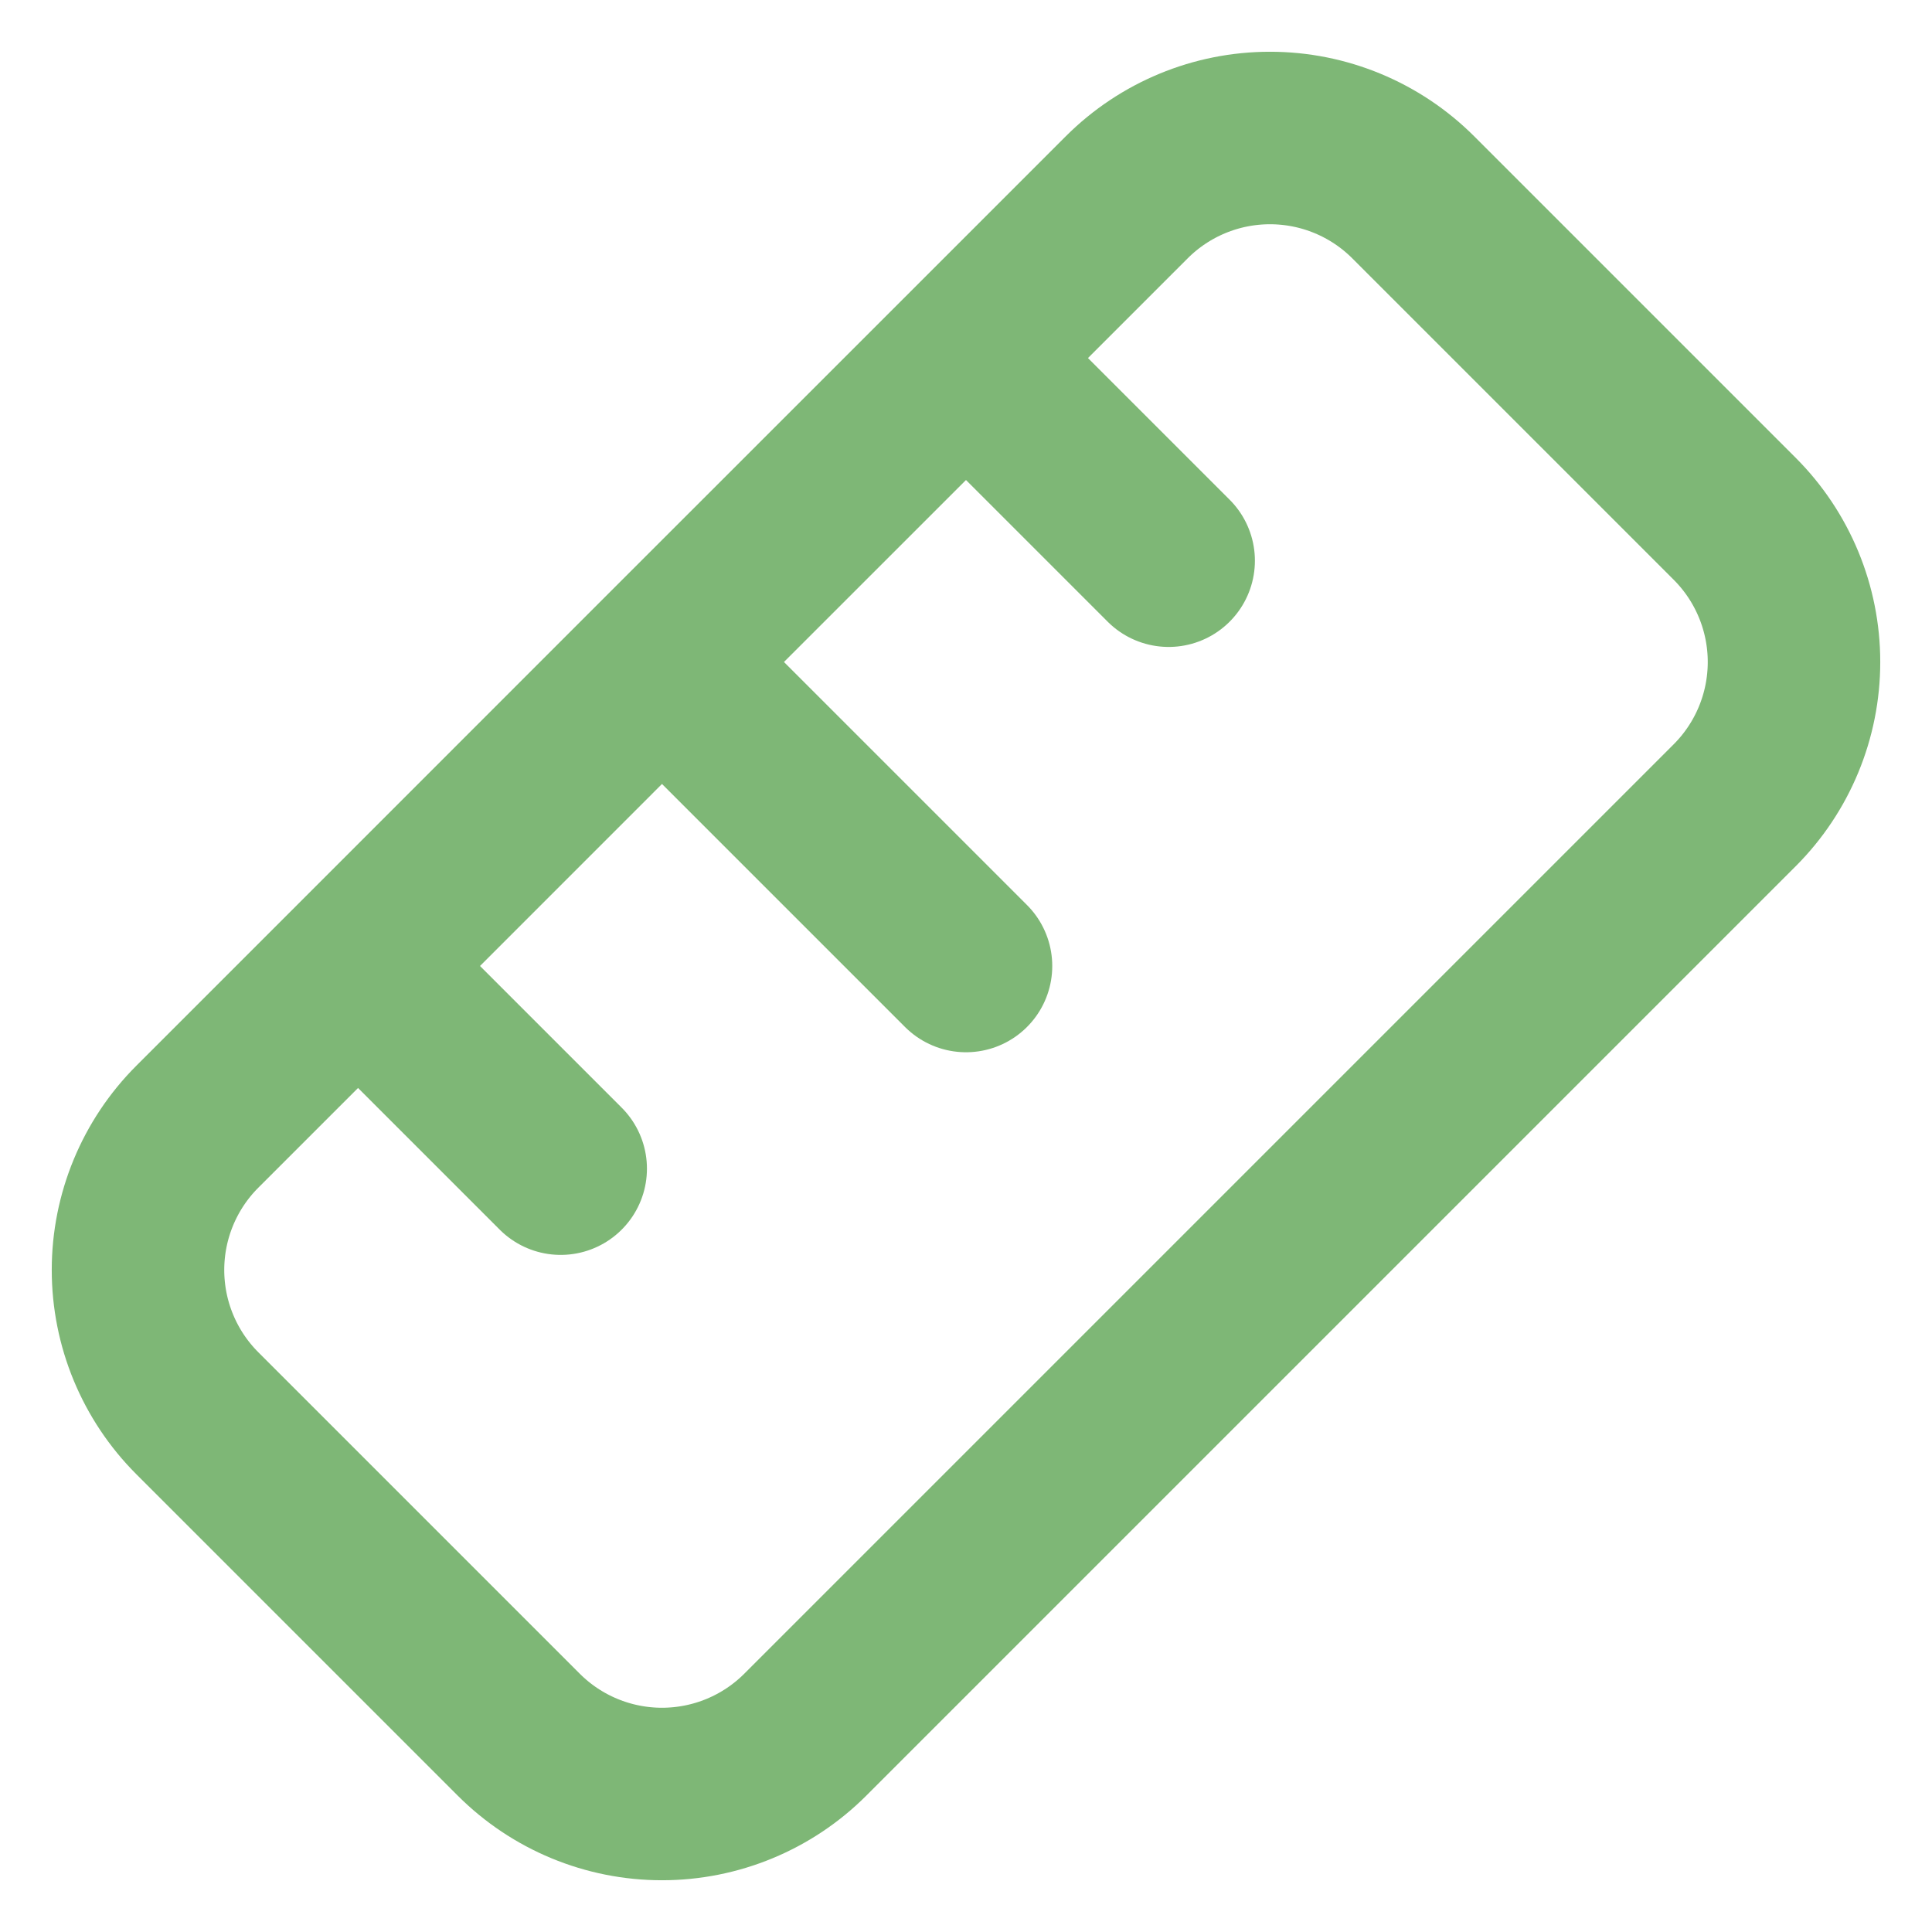 <svg width="28" height="28" viewBox="0 0 28 28" fill="none" xmlns="http://www.w3.org/2000/svg">
<path d="M5.189 14L2.86 16.329C2.309 16.88 2 17.627 2 18.405C2 19.184 2.309 19.931 2.86 20.482L7.518 25.14C8.069 25.691 8.816 26 9.594 26C10.373 26 11.12 25.691 11.671 25.14L25.14 11.671C25.691 11.12 26 10.373 26 9.594C26 8.816 25.691 8.069 25.14 7.518L20.482 2.86C19.931 2.309 19.184 2 18.405 2C17.627 2 16.88 2.309 16.329 2.86L14 5.189M5.189 14L8.126 16.937M5.189 14L9.594 9.594M14 5.189L16.937 8.126M14 5.189L9.594 9.594M9.594 9.594L14 14" stroke="#7EB776" stroke-width="2.5" stroke-linecap="round" stroke-linejoin="round"/>
</svg>
